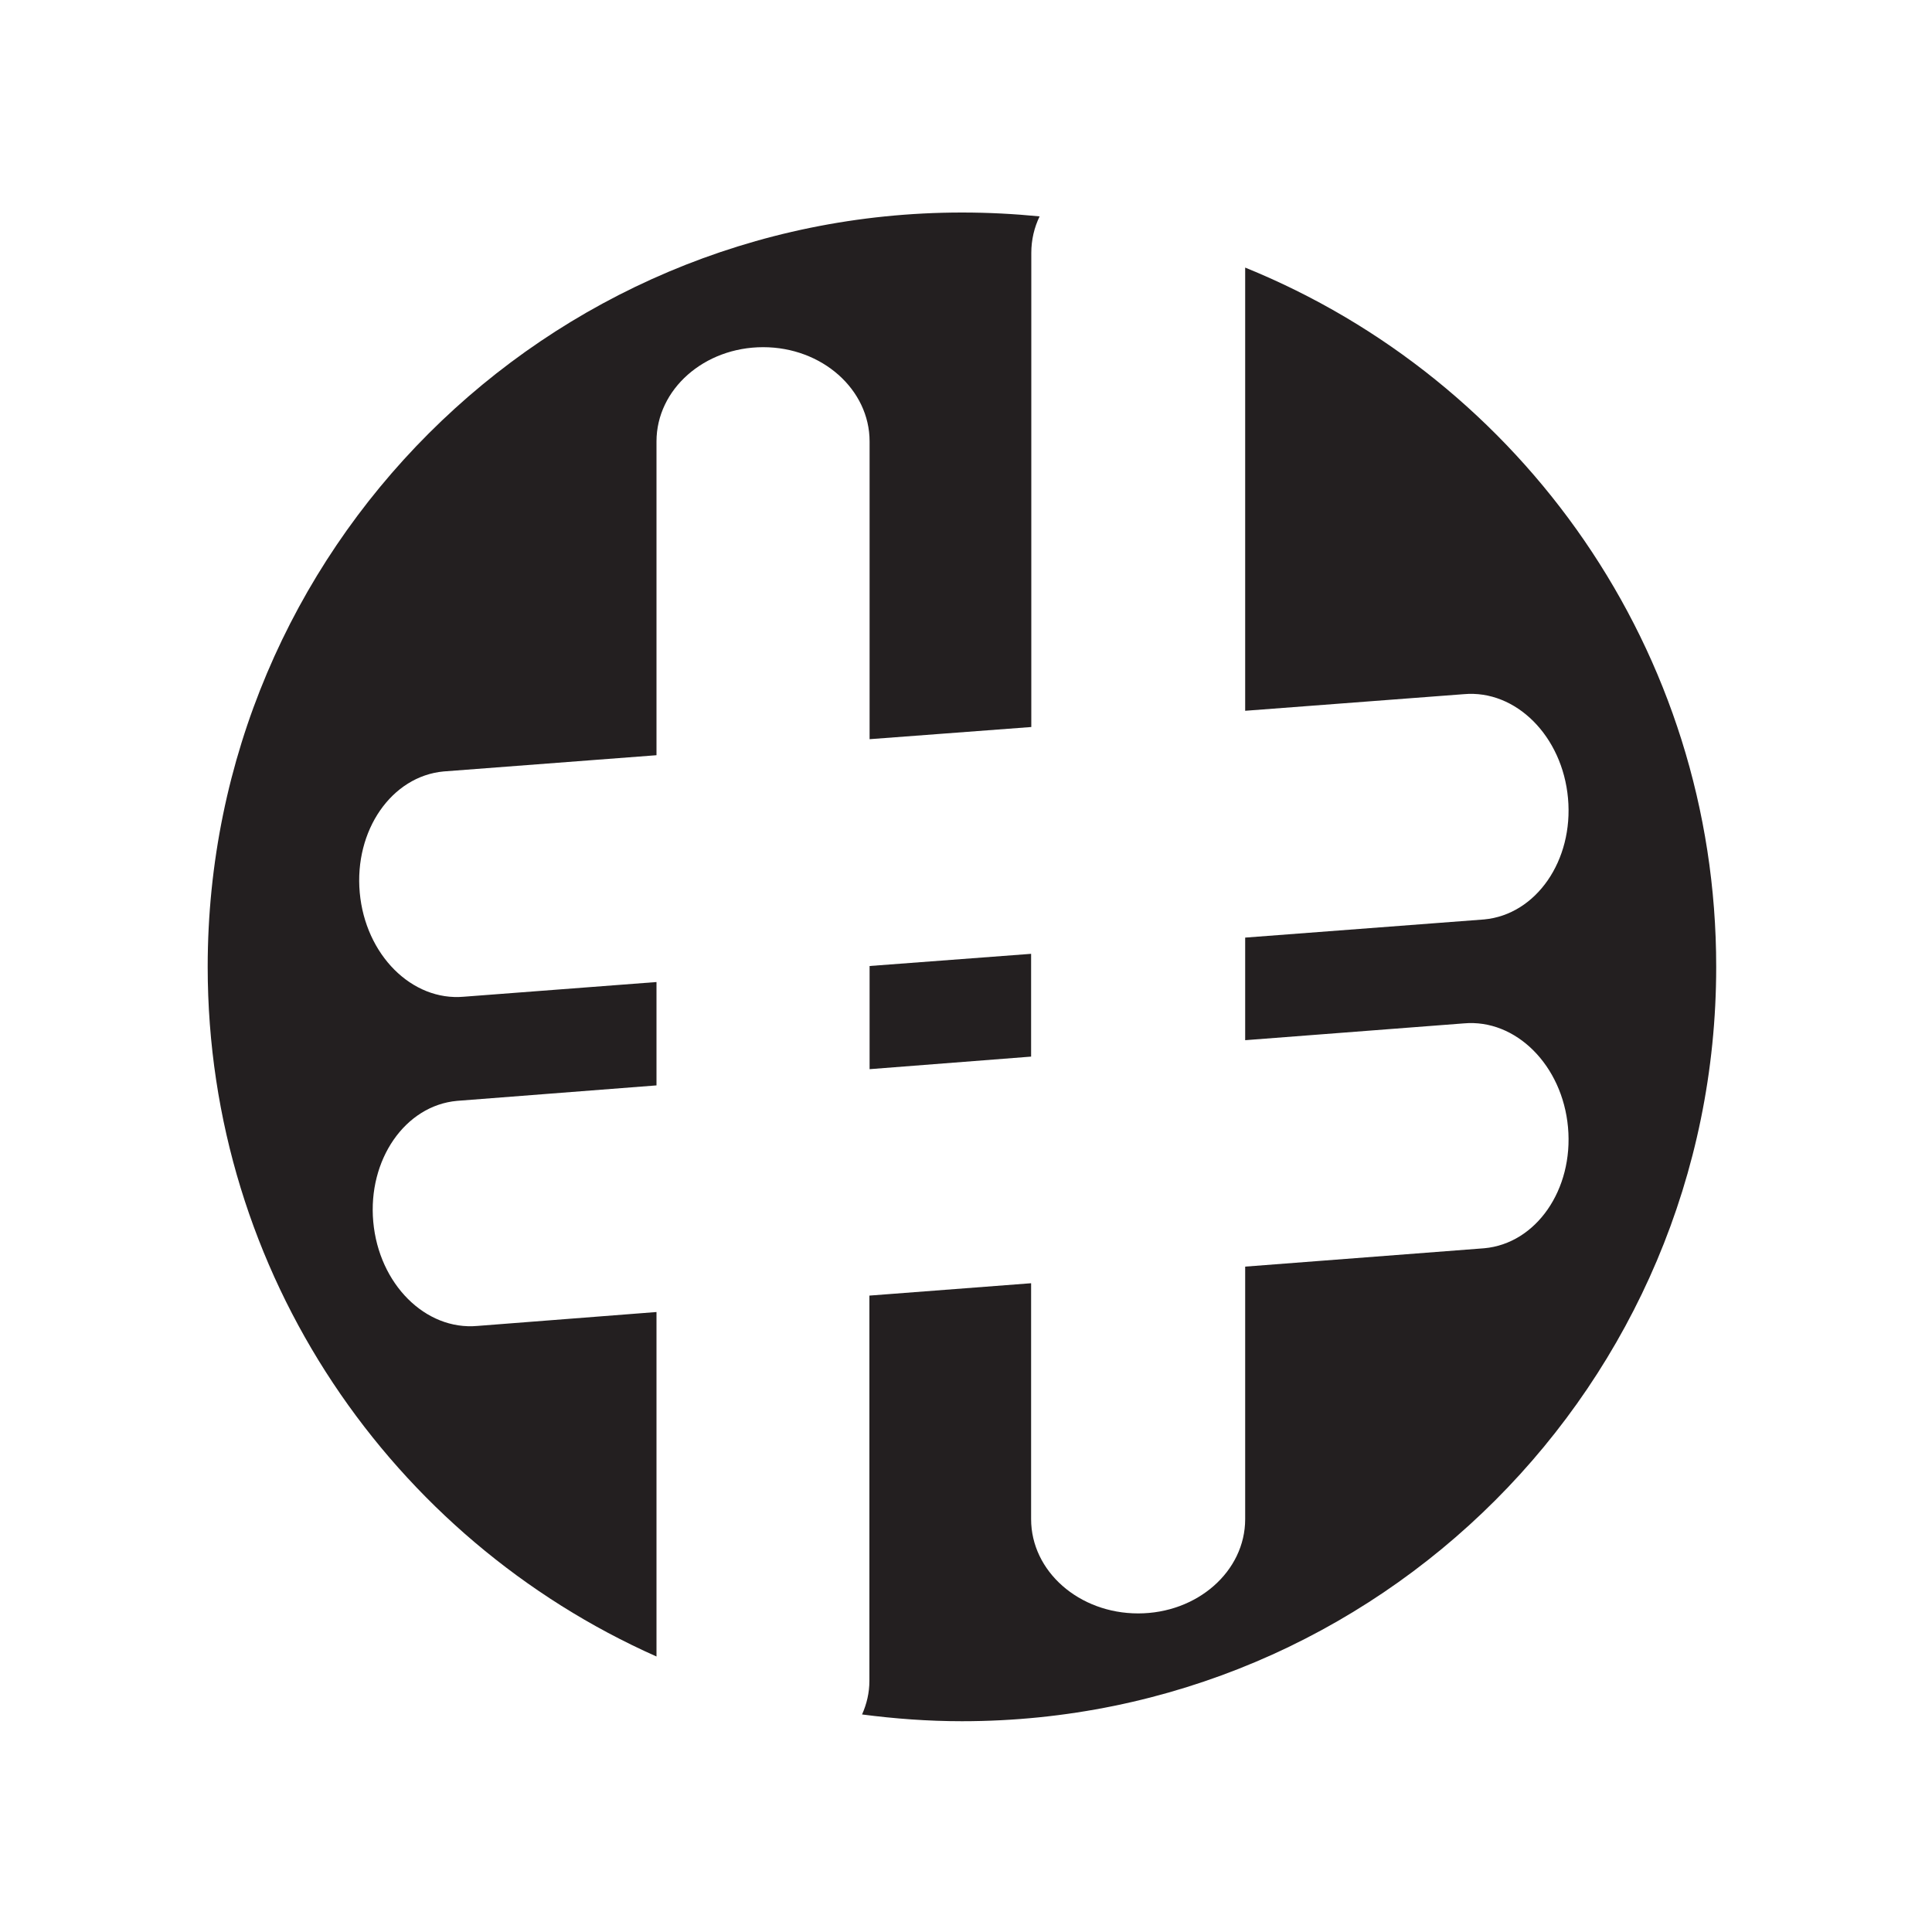 <?xml version="1.0" encoding="utf-8"?>
<!-- Generator: Adobe Illustrator 24.1.0, SVG Export Plug-In . SVG Version: 6.00 Build 0)  -->
<svg version="1.1" id="Layer_1" xmlns="http://www.w3.org/2000/svg" xmlns:xlink="http://www.w3.org/1999/xlink" x="0px" y="0px"
	 viewBox="0 0 100 100" style="enable-background:new 0 0 100 100;" xml:space="preserve">
<style type="text/css">
	.st0{fill:#231F20;}
</style>
<g>
	<path class="st0" d="M33.98,67.91l-9.27,0.72c-2.69,0.24-5.1-2.17-5.39-5.39c-0.29-3.21,1.65-6.02,4.34-6.26l10.32-0.8v-5.35
		l-9.97,0.76c-2.69,0.24-5.1-2.17-5.39-5.39c-0.29-3.22,1.65-6.02,4.34-6.27l11.02-0.84V22.85c0-2.7,2.47-4.88,5.52-4.88
		c3.05,0,5.51,2.19,5.51,4.88v15.41l8.37-0.63V13.09c0-0.67,0.15-1.31,0.43-1.89c-1.32-0.13-2.66-0.2-4.01-0.2
		c-21.56,0-39.05,17.48-39.05,39.04c0,15.93,9.55,29.62,23.23,35.7V67.91z"/>
	<polygon class="st0" points="53.37,54.69 53.37,49.37 45.01,50 45.01,55.34 	"/>
	<path class="st0" d="M64.45,13.85v22.94l11.32-0.86c2.69-0.24,5.1,2.17,5.39,5.39c0.29,3.22-1.65,6.02-4.34,6.27l-12.37,0.94v5.31
		l11.32-0.87c2.69-0.24,5.1,2.17,5.39,5.38c0.29,3.22-1.65,6.02-4.34,6.26l-12.37,0.95v13.07c0,2.7-2.48,4.88-5.54,4.88
		c-3.06,0-5.54-2.18-5.54-4.88V66.42l-8.37,0.64V87c0,0.62-0.14,1.2-0.38,1.74c1.69,0.22,3.41,0.35,5.17,0.35
		c21.56,0,39.04-17.48,39.04-39.04C88.84,33.67,78.75,19.65,64.45,13.85z"/>
</g>
</svg>
